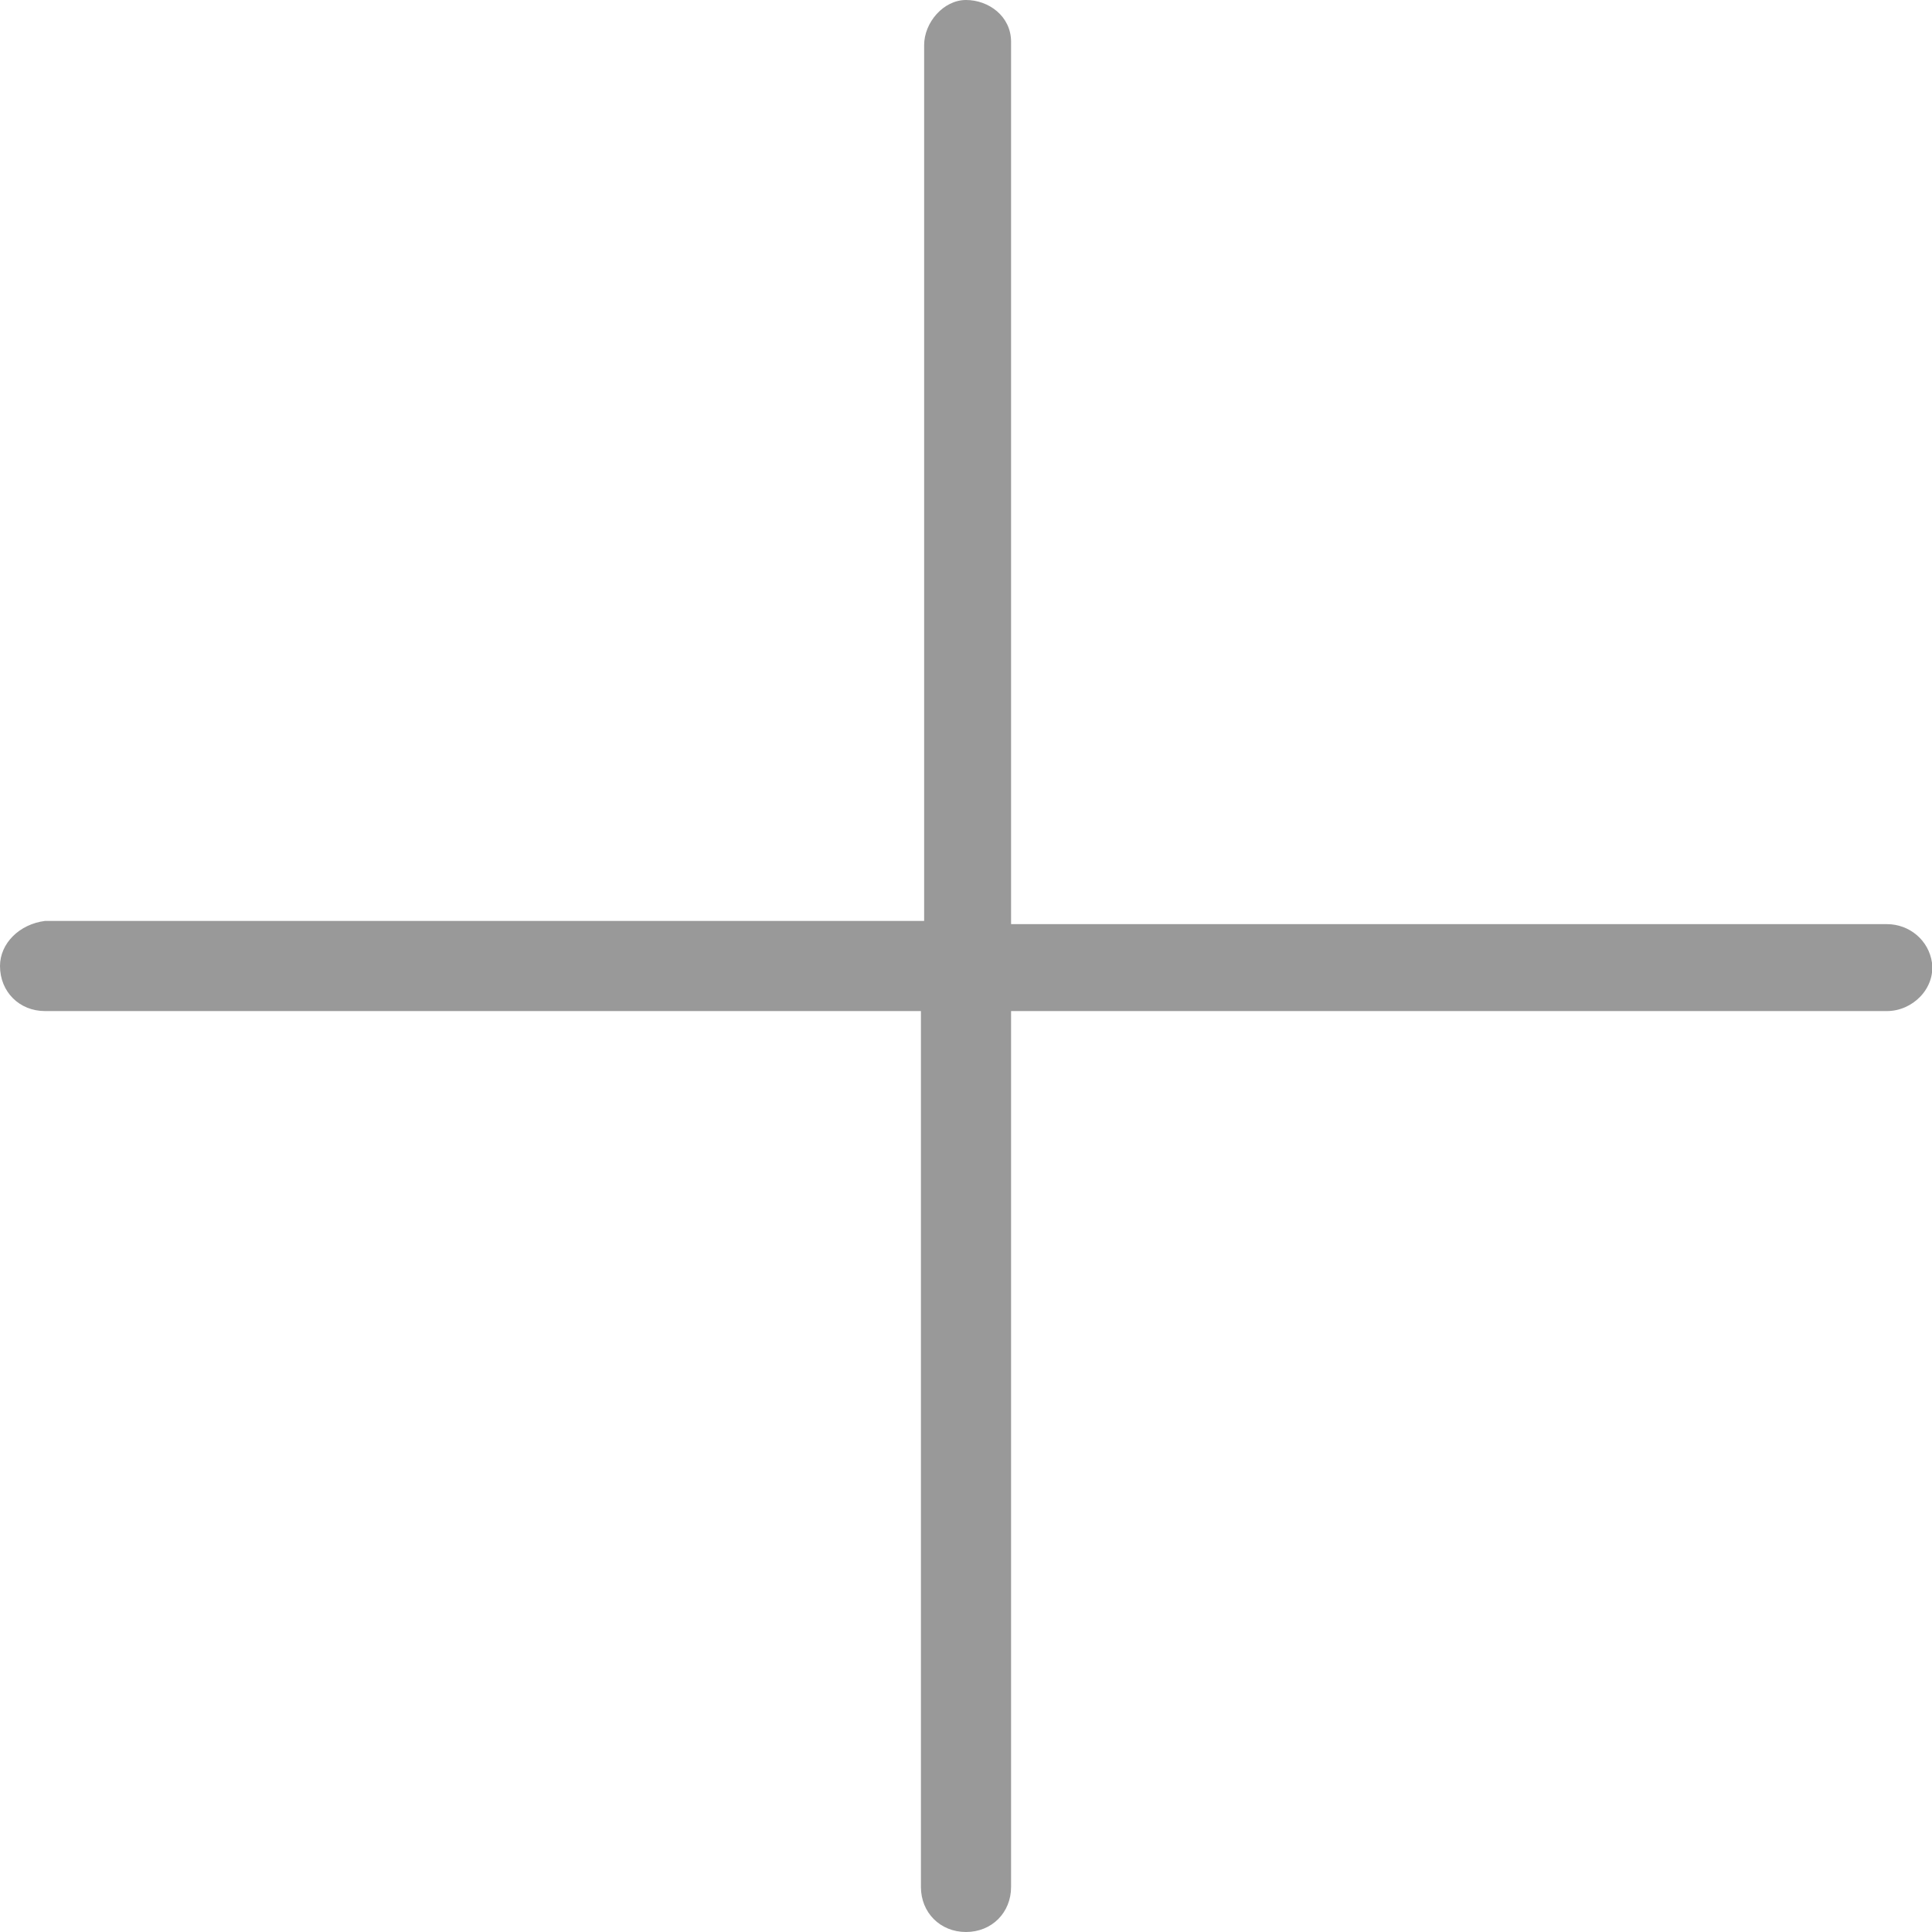 <?xml version="1.0" encoding="utf-8"?>
<!-- Generator: Adobe Illustrator 20.1.0, SVG Export Plug-In . SVG Version: 6.00 Build 0)  -->
<svg version="1.1" id="Layer_1" xmlns="http://www.w3.org/2000/svg" xmlns:xlink="http://www.w3.org/1999/xlink" x="0px" y="0px"
	 viewBox="0 0 60 60" style="enable-background:new 0 0 60 60;" xml:space="preserve">
<style type="text/css">
	.st0{fill:#999999;}
</style>
<path class="st0" d="M60,29.9L60,29.9c-0.1-0.7-0.7-1.2-1.4-1.2H31.4V1.4c0,0,0-0.1,0-0.1c0-0.8-0.7-1.3-1.4-1.3s-1.3,0.7-1.3,1.4
	v27.2H1.4C0.6,28.7,0,29.3,0,30c0,0.8,0.6,1.4,1.4,1.4h27.2v27.2c0,0.8,0.6,1.4,1.4,1.4c0.8,0,1.4-0.6,1.4-1.4V31.4h27.2
	C59.4,31.4,60.1,30.7,60,29.9z"/>
</svg>
